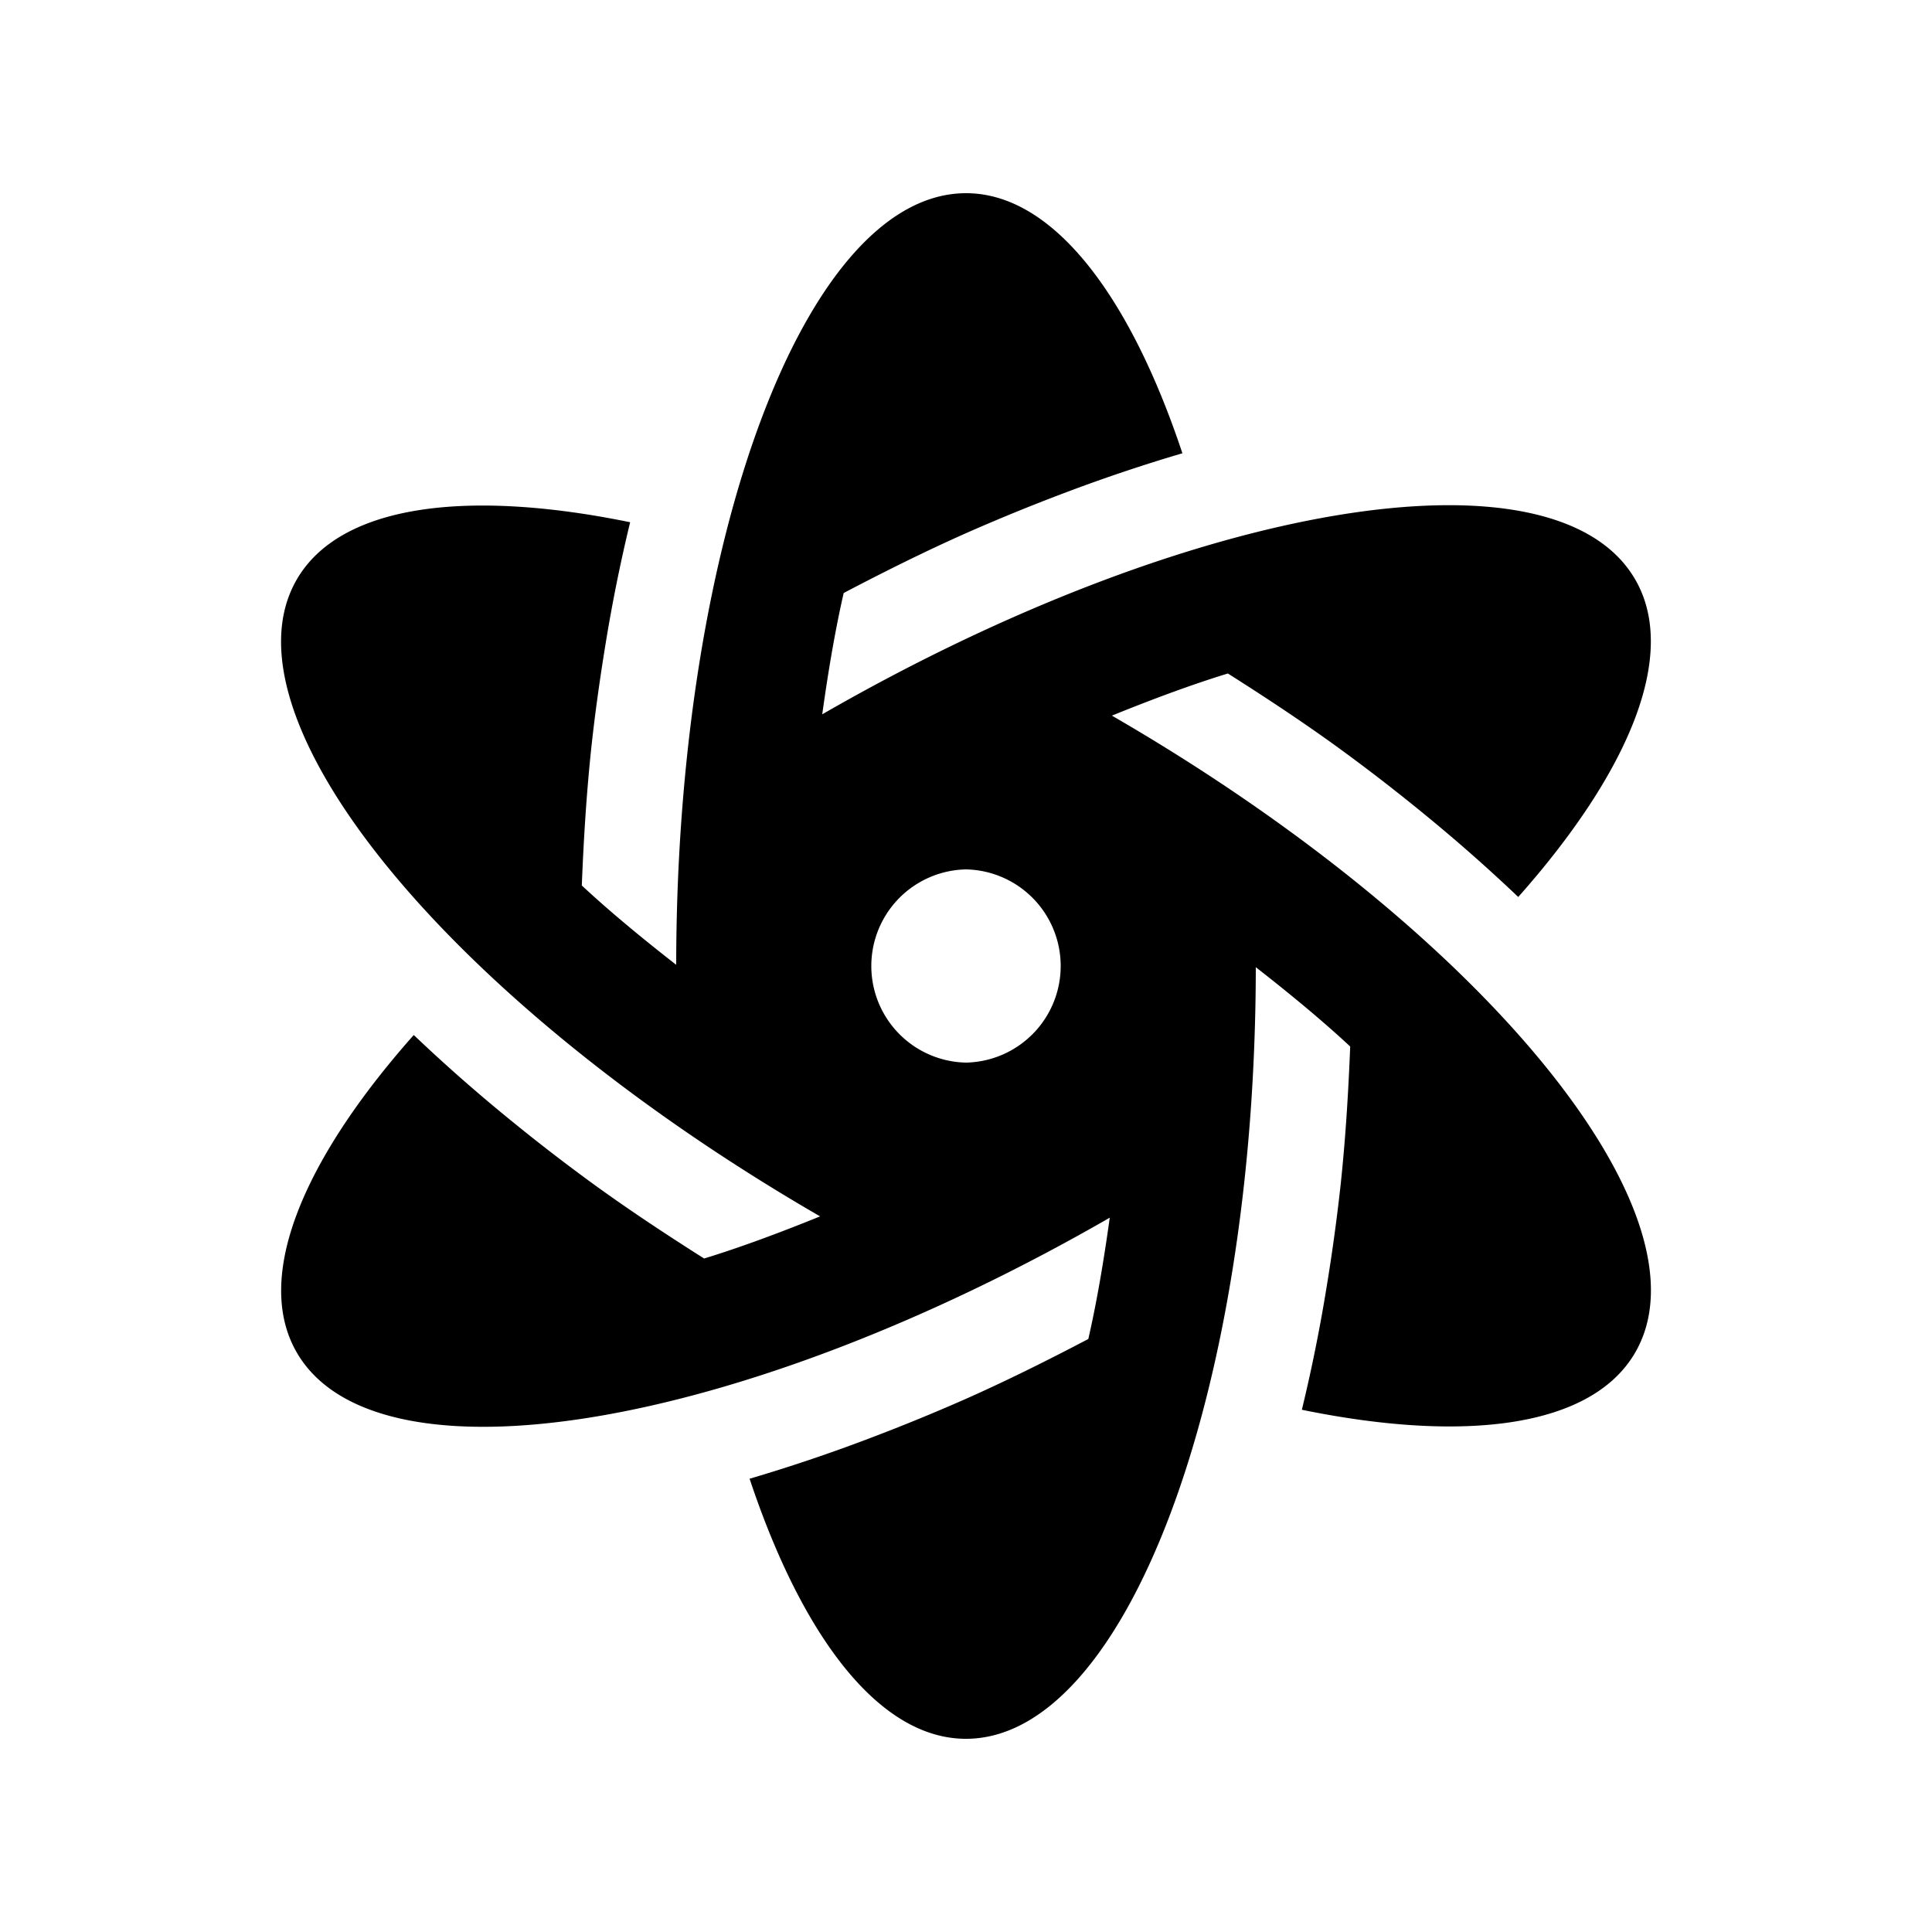<svg xmlns="http://www.w3.org/2000/svg" version="1.1" xmlns:xlink="http://www.w3.org/1999/xlink" width="512" height="512" x="0" y="0" viewBox="0 0 100 100" style="enable-background:new 0 0 512 512" xml:space="preserve" class=""><g><path d="M57.552 37.041c2.119-.859 4.15-1.614 6.003-2.181 2.005 1.27 3.978 2.574 5.862 3.948a98.074 98.074 0 0 1 4.301 3.33 85.876 85.876 0 0 1 4.866 4.29C84.349 39.932 86.872 33.86 84.642 30c-4.137-7.168-22.969-4.04-42.083 6.973.313-2.256.677-4.395 1.11-6.279 2.103-1.104 4.219-2.158 6.351-3.105a100.516 100.516 0 0 1 5.032-2.058 86.024 86.024 0 0 1 6.149-2.07C58.457 15.218 54.46 10 50.003 10 41.726 10 35.017 27.874 35 49.938c-1.8-1.403-3.47-2.787-4.886-4.105.094-2.373.24-4.732.484-7.054.195-1.829.449-3.62.736-5.388a84 84 0 0 1 1.282-6.36C24.104 25.286 17.588 26.14 15.358 30c-4.138 7.168 7.984 21.914 27.09 32.959-2.116.859-4.15 1.614-6.003 2.181-2.005-1.27-3.978-2.574-5.862-3.948a98.074 98.074 0 0 1-4.301-3.33 85.876 85.876 0 0 1-4.866-4.29C15.651 60.068 13.128 66.14 15.358 70c4.137 7.168 22.969 4.04 42.083-6.973-.313 2.256-.677 4.395-1.11 6.279-2.103 1.104-4.219 2.158-6.351 3.105a100.516 100.516 0 0 1-5.032 2.058 86.024 86.024 0 0 1-6.149 2.07C41.543 84.782 45.54 90 49.997 90 58.274 90 64.983 72.126 65 50.062c1.8 1.403 3.47 2.787 4.886 4.105-.094 2.373-.24 4.732-.484 7.054a99.174 99.174 0 0 1-.736 5.388 84 84 0 0 1-1.282 6.36c8.512 1.745 15.028.891 17.258-2.969 4.137-7.168-7.985-21.914-27.09-32.959zM50 55a5.001 5.001 0 0 1 0-10 5.001 5.001 0 0 1 0 10z" fill="#000000" opacity="1" data-original="#000000"></path></g></svg>